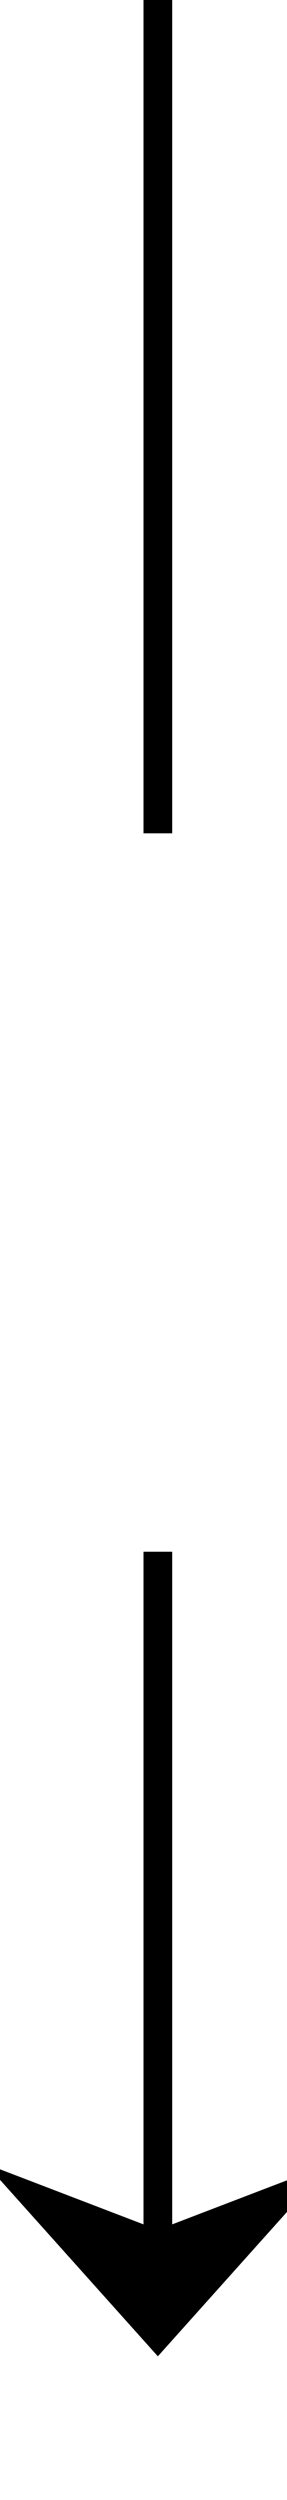 ﻿<?xml version="1.0" encoding="utf-8"?>
<svg version="1.1" xmlns:xlink="http://www.w3.org/1999/xlink" width="10px" height="87px" preserveAspectRatio="xMidYMin meet" viewBox="236 896  8 87" xmlns="http://www.w3.org/2000/svg">
  <defs>
    <mask fill="white" id="clip644">
      <path d="M 223.5 925  L 256.5 925  L 256.5 950  L 223.5 950  Z M 223.5 896  L 256.5 896  L 256.5 994  L 223.5 994  Z " fill-rule="evenodd" />
    </mask>
  </defs>
  <path d="M 240.5 925  L 240.5 896  M 240.5 950  L 240.5 977  " stroke-width="1" stroke="#000000" fill="none" />
  <path d="M 234.5 971.3  L 240.5 978  L 246.5 971.3  L 240.5 973.6  L 234.5 971.3  Z " fill-rule="nonzero" fill="#000000" stroke="none" mask="url(#clip644)" />
</svg>